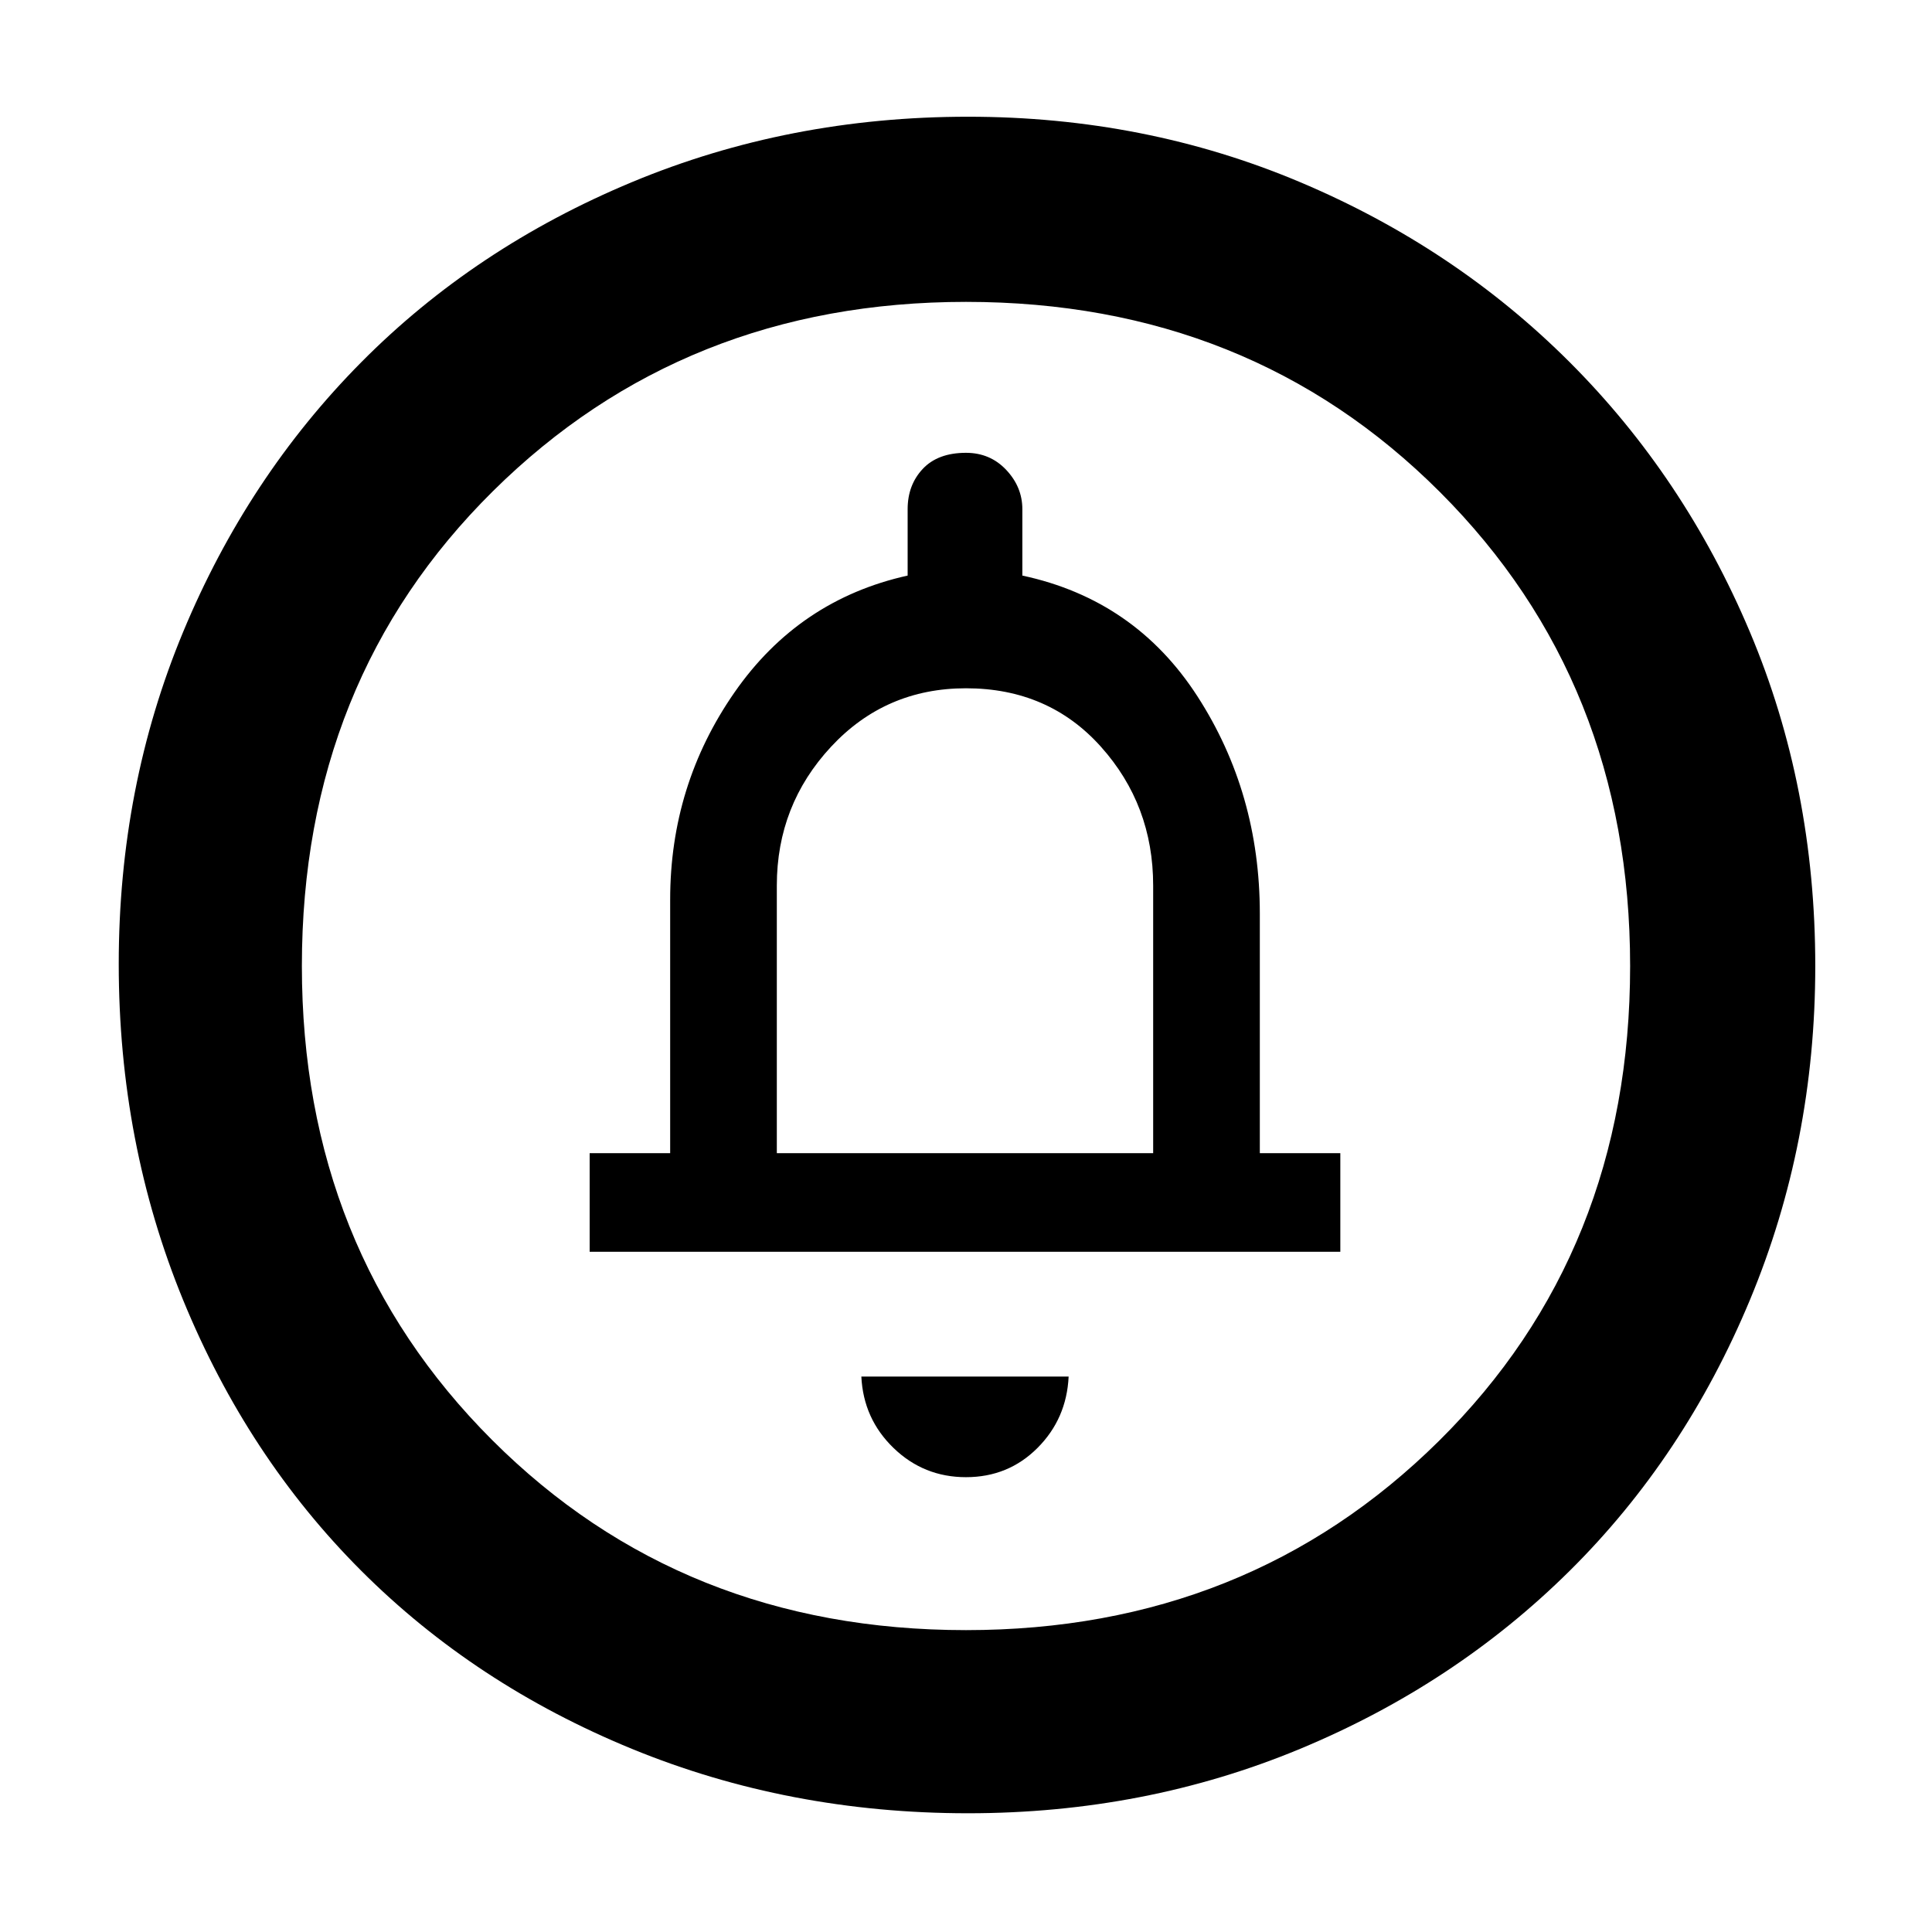 <svg xmlns="http://www.w3.org/2000/svg" height="48" width="48"><path d="M24 36.7q1.05 0 1.775-.725.725-.725.775-1.775H21.4q.05 1.05.8 1.775.75.725 1.8.725Zm-9.35-5.6H33.3v-2.45h-2V22.7q0-3-1.55-5.4-1.55-2.4-4.35-3v-1.65q0-.55-.4-.975-.4-.425-1-.425-.7 0-1.075.4t-.375 1v1.65q-2.7.6-4.3 2.9-1.6 2.3-1.6 5.15v6.3h-2Zm9.4 13.95q-4.45 0-8.35-1.6-3.9-1.6-6.725-4.425Q6.15 36.2 4.55 32.3q-1.6-3.9-1.6-8.35 0-4.4 1.6-8.25 1.6-3.85 4.425-6.7Q11.8 6.15 15.7 4.525 19.6 2.9 24.05 2.9q4.4 0 8.25 1.625Q36.15 6.15 39 9q2.85 2.85 4.475 6.7Q45.1 19.55 45.1 24q0 4.4-1.625 8.3Q41.85 36.2 39 39.025q-2.85 2.825-6.7 4.425-3.85 1.6-8.25 1.6ZM24 40.5q7 0 11.75-4.7T40.5 24q0-7.05-4.725-11.775Q31.05 7.5 24 7.5q-7 0-11.75 4.7T7.5 24q0 7.05 4.725 11.775Q16.95 40.5 24 40.5Zm-4.7-11.85V22q0-2 1.35-3.45Q22 17.1 24 17.1q2.05 0 3.35 1.45 1.3 1.45 1.3 3.45v6.65ZM24 24Z"/></svg>